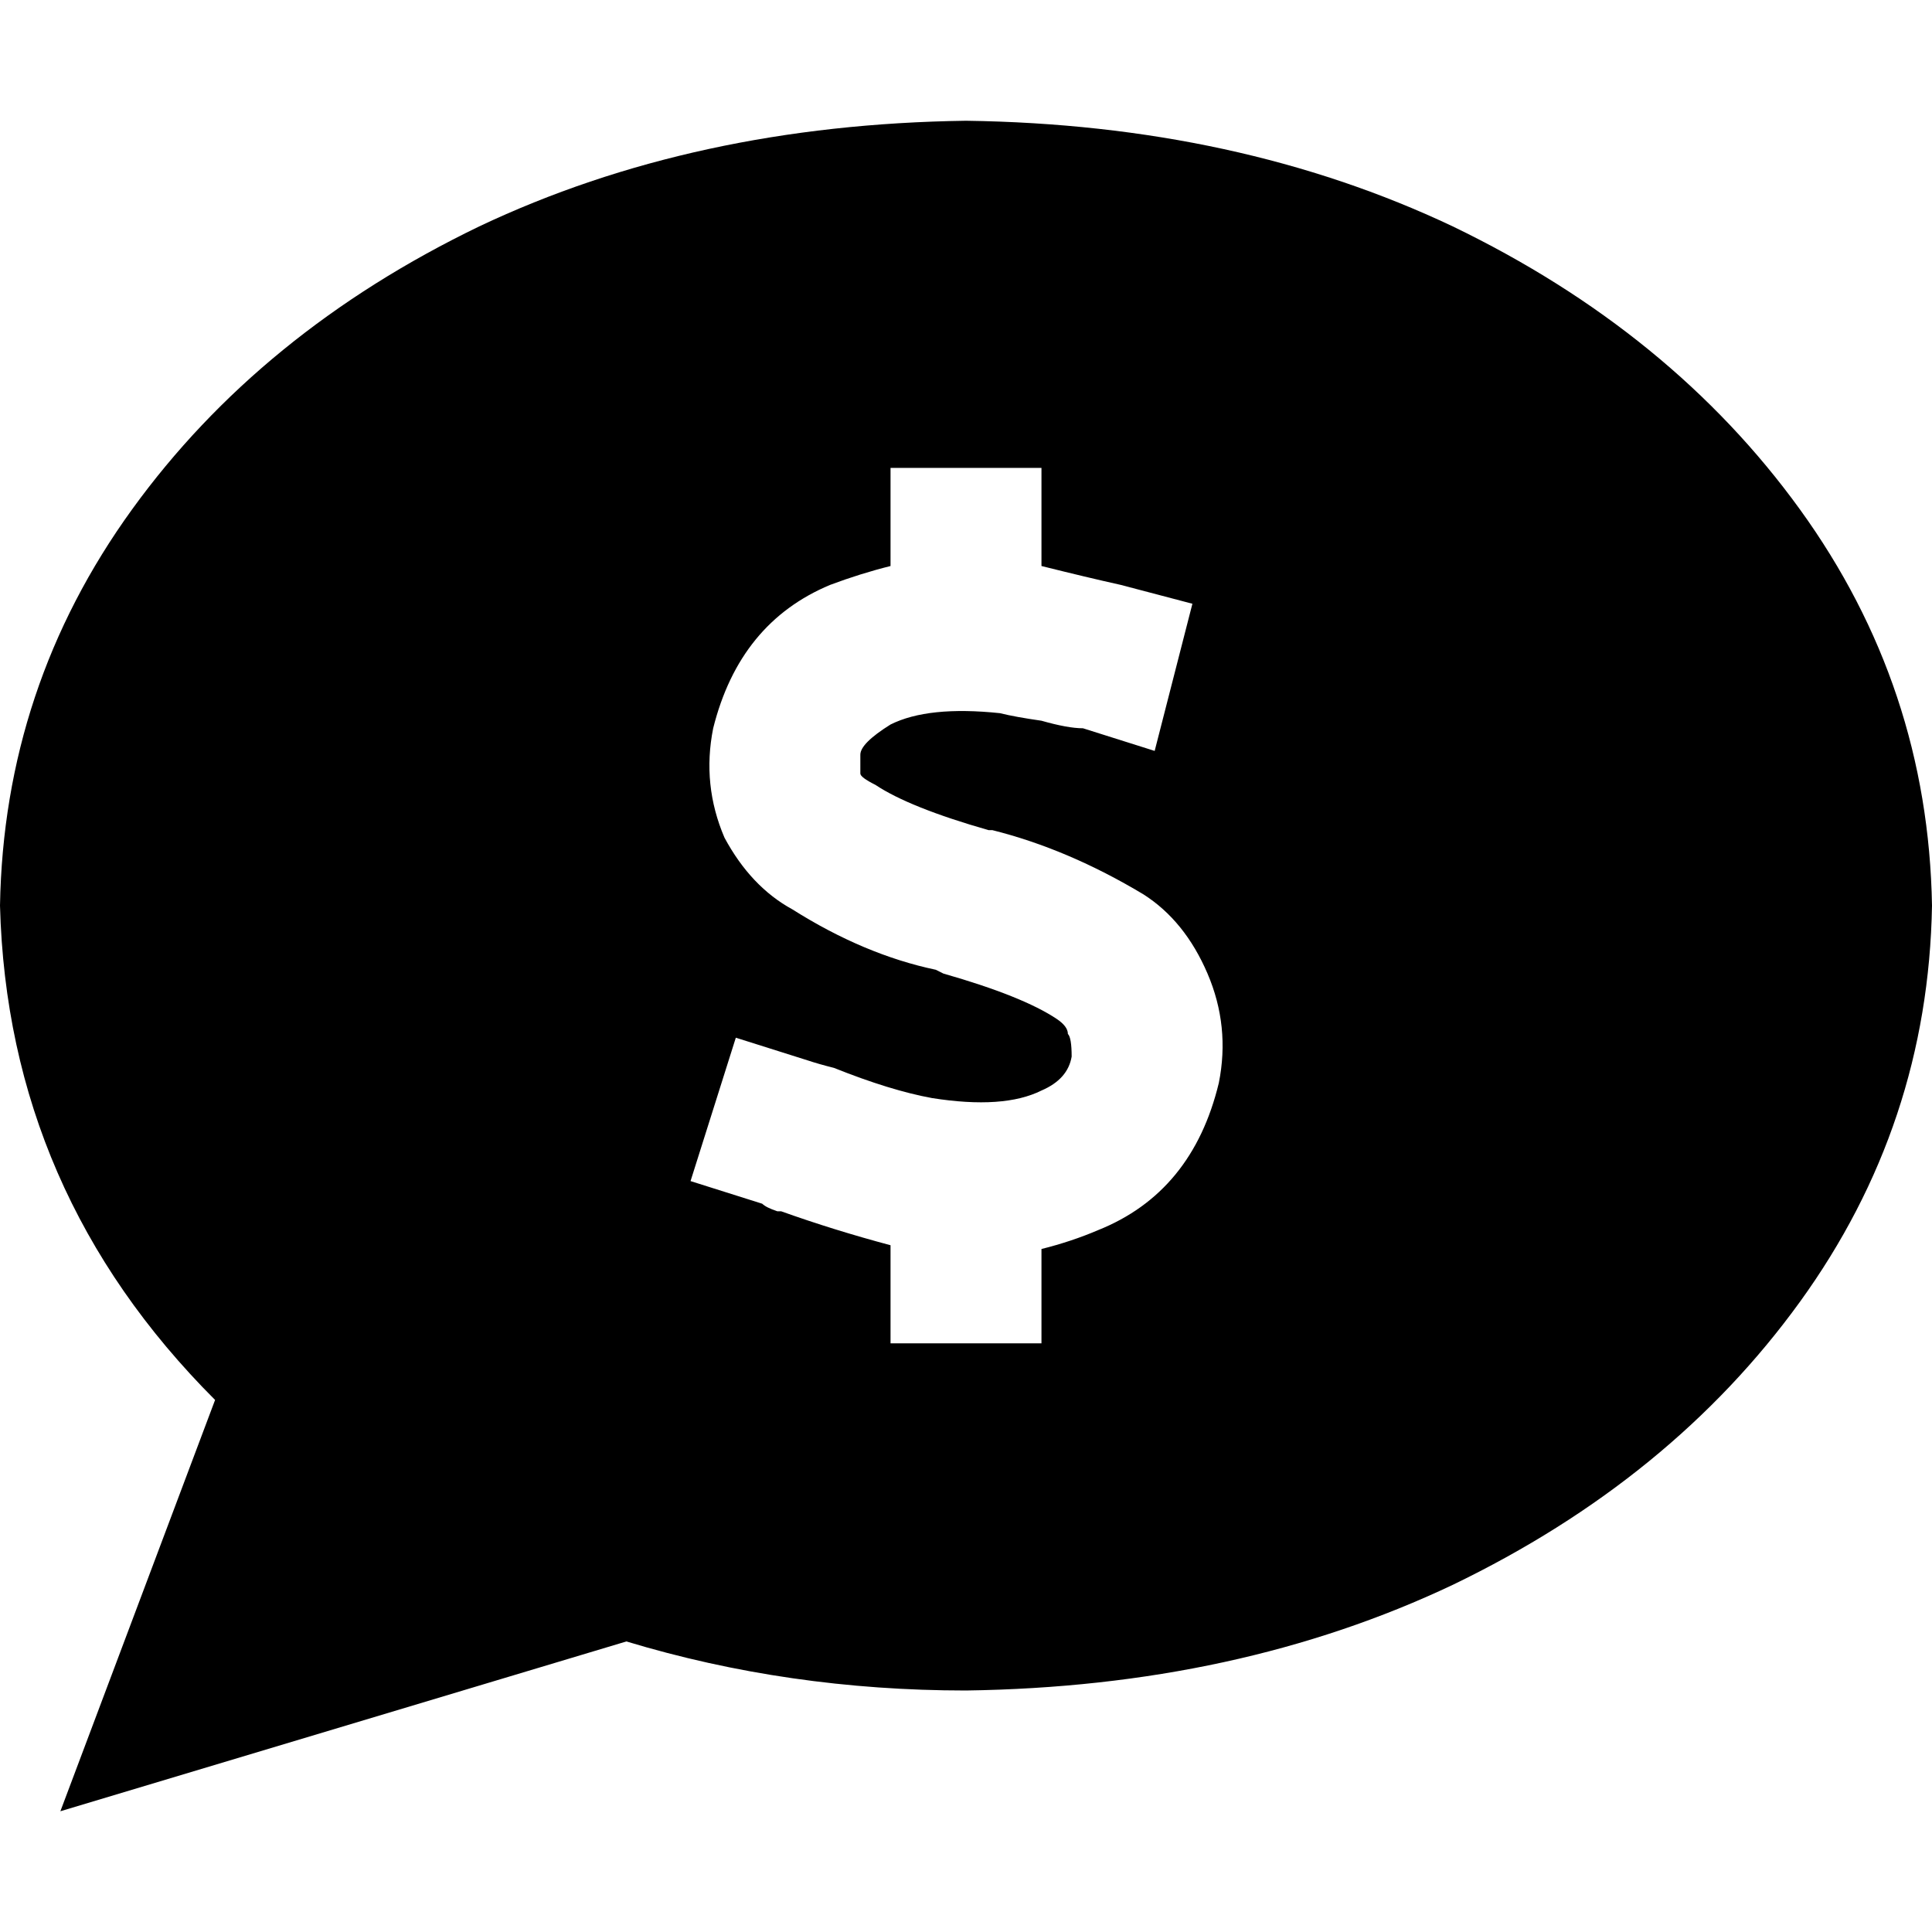<svg xmlns="http://www.w3.org/2000/svg" viewBox="0 0 512 512">
  <path d="M 512 240 Q 511 298 477 345 L 477 345 L 477 345 Q 443 392 385 420 L 385 420 L 385 420 Q 328 447 256 448 Q 209 448 166 435 L 16 480 L 16 480 L 57 371 L 57 371 Q 2 316 0 240 Q 1 182 35 135 Q 69 88 127 60 Q 184 33 256 32 Q 328 33 385 60 Q 443 88 477 135 Q 511 182 512 240 L 512 240 Z M 276 144 L 276 124 L 276 144 L 276 124 L 236 124 L 236 124 L 236 144 L 236 144 L 236 150 L 236 150 Q 228 152 220 155 Q 196 165 189 193 Q 186 208 192 222 Q 199 235 210 241 Q 229 253 248 257 L 250 258 L 250 258 Q 271 264 280 270 Q 283 272 283 274 Q 284 275 284 280 Q 283 286 276 289 Q 266 294 247 291 Q 236 289 221 283 L 221 283 L 221 283 Q 217 282 214 281 L 195 275 L 195 275 L 183 313 L 183 313 L 202 319 L 202 319 Q 203 320 206 321 L 206 321 L 206 321 Q 207 321 207 321 Q 221 326 236 330 L 236 336 L 236 336 L 236 356 L 236 356 L 276 356 L 276 356 L 276 336 L 276 336 L 276 331 L 276 331 Q 284 329 291 326 Q 316 316 323 287 Q 326 272 320 258 Q 314 244 303 237 Q 283 225 263 220 Q 263 220 263 220 L 263 220 L 263 220 L 263 220 L 263 220 L 262 220 L 262 220 Q 241 214 232 208 Q 228 206 228 205 Q 228 205 228 200 Q 228 197 236 192 Q 246 187 265 189 Q 269 190 276 191 Q 283 193 287 193 L 306 199 L 306 199 L 316 160 L 316 160 L 297 155 L 297 155 Q 288 153 276 150 L 276 144 L 276 144 Z" />
</svg>